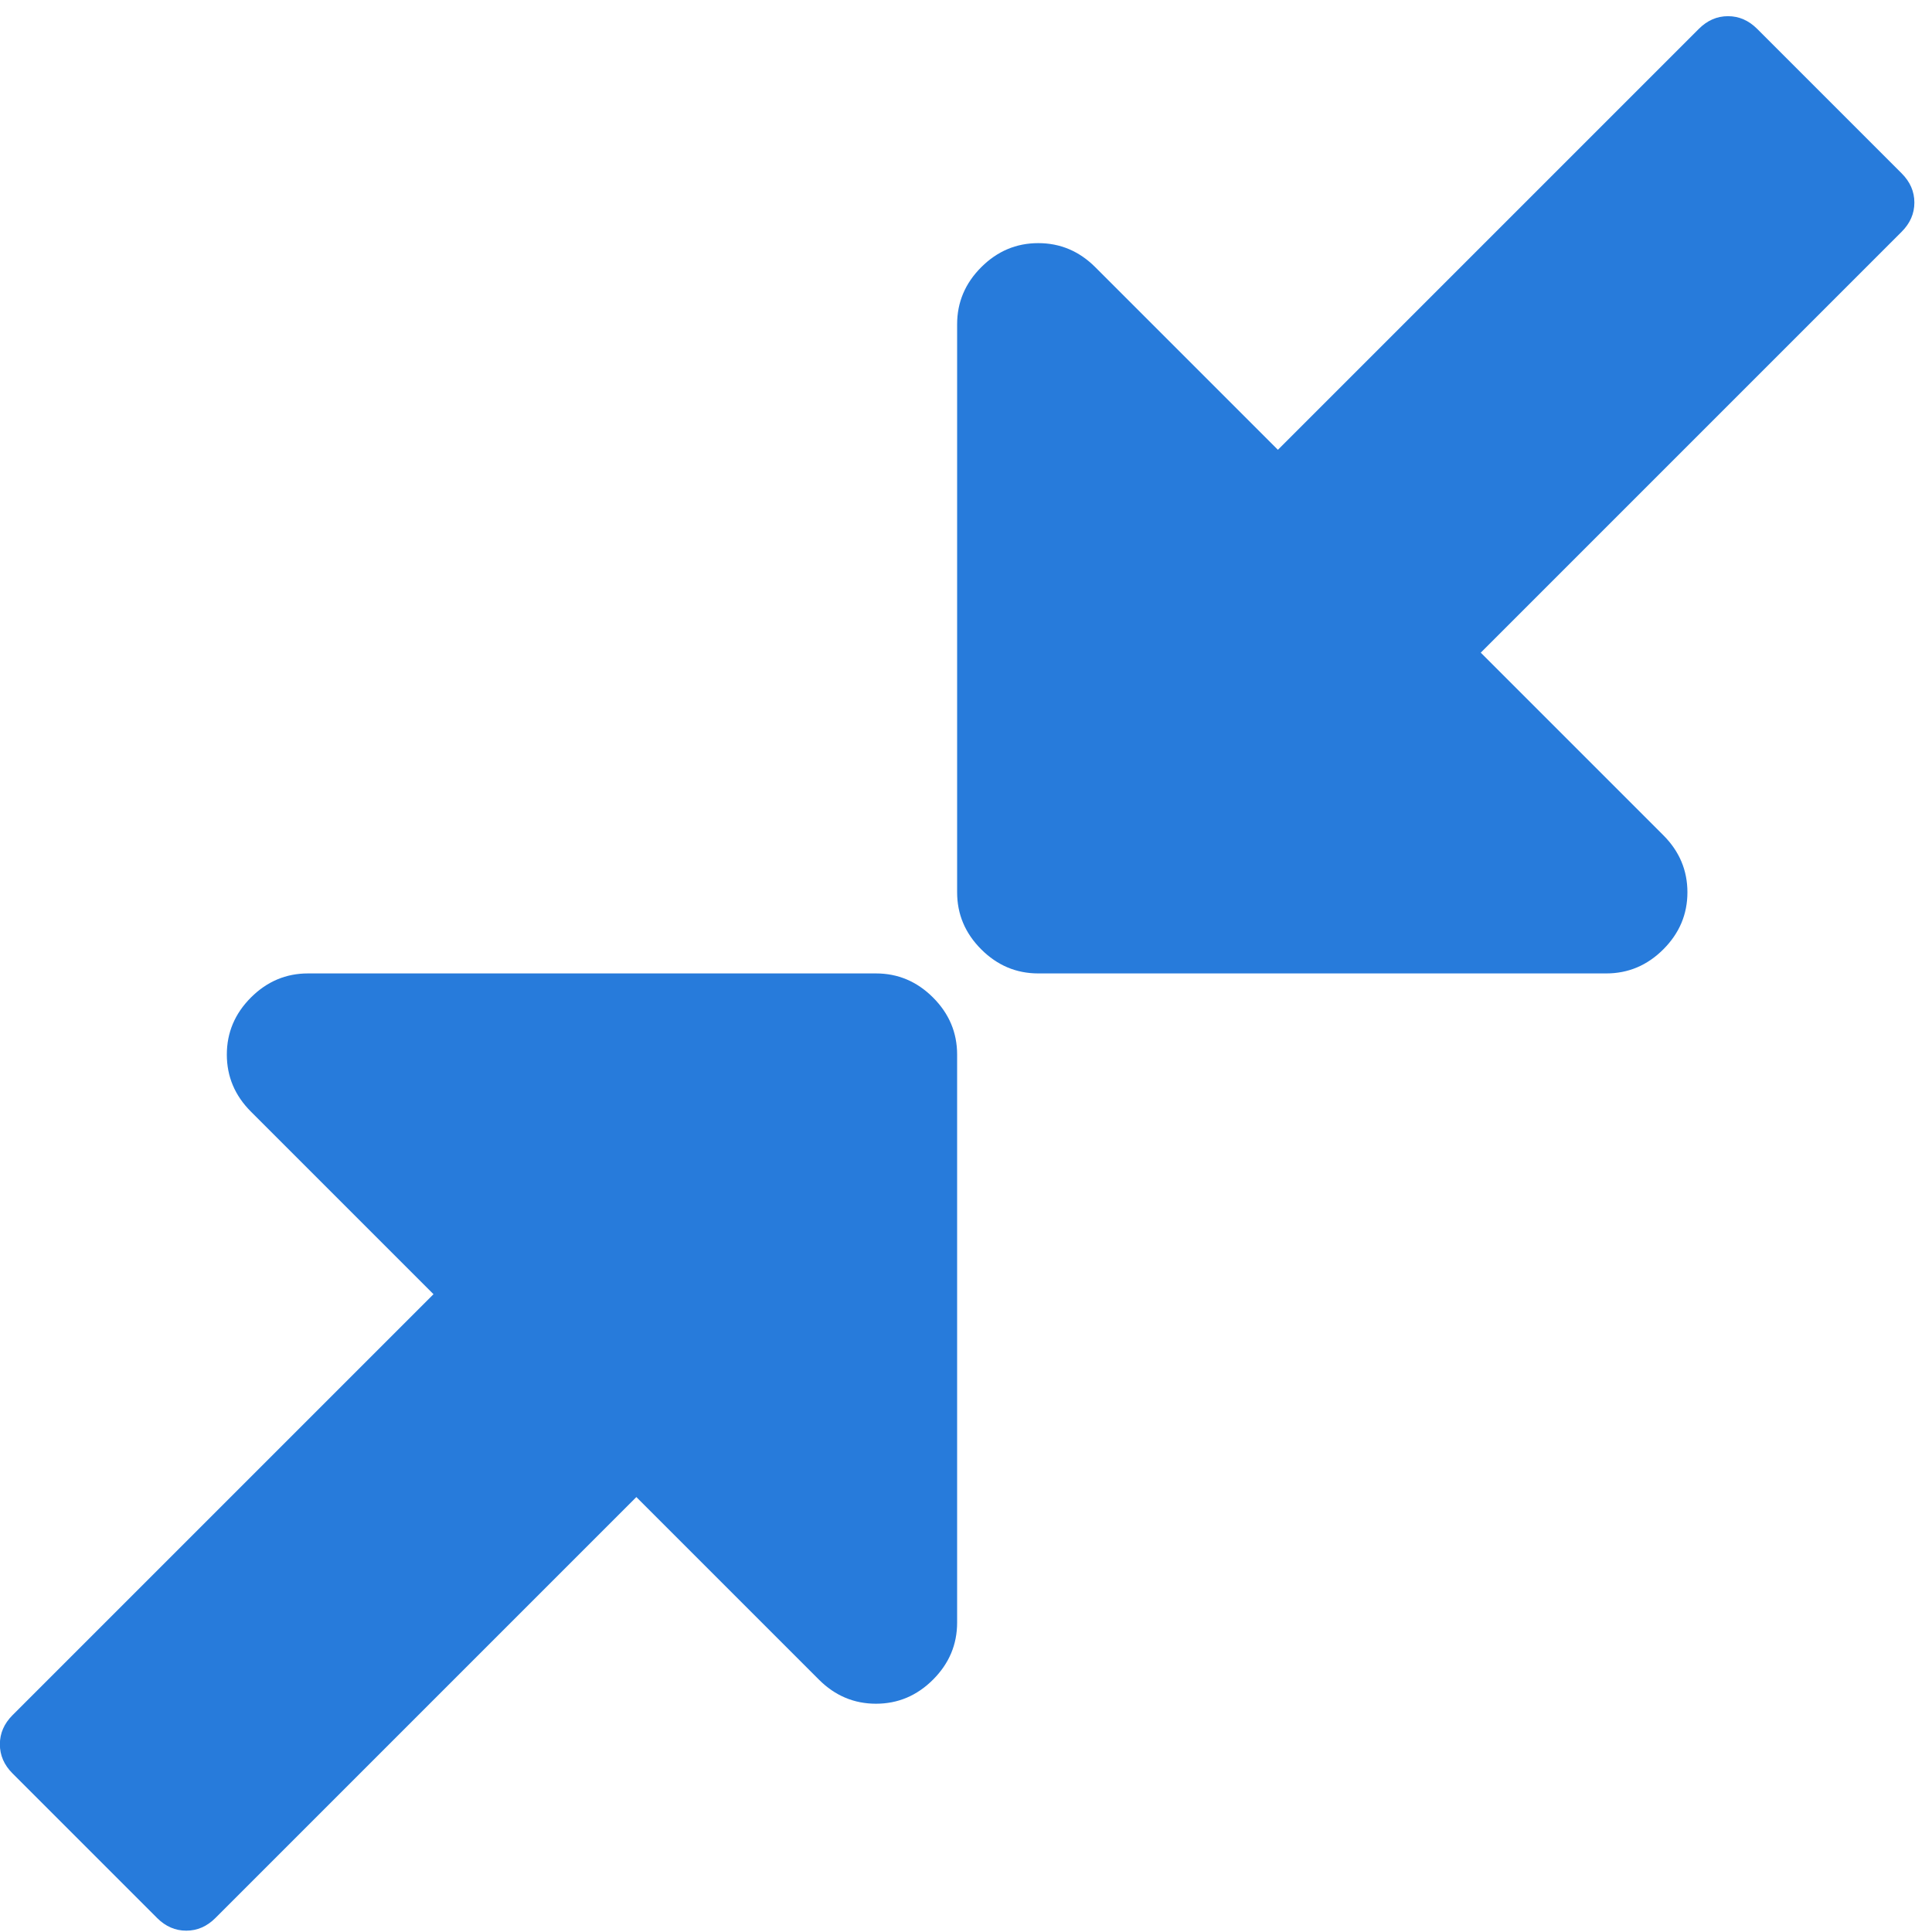 <svg viewBox="-10 0 32 32" width="32" height="32" xmlns="http://www.w3.org/2000/svg"><g style="fill:#1a73d9;font-variation-settings:normal;opacity:1;vector-effect:none;fill-opacity:.941;stroke-width:84.938;stroke-linecap:butt;stroke-linejoin:miter;stroke-miterlimit:4;stroke-dasharray:none;stroke-dashoffset:0;stroke-opacity:1;-inkscape-stroke:none;stop-color:#000;stop-opacity:1"><path fill="currentColor" d="M768 576V128q0-26-19-45t-45-19q-26 0-45 19L515 227 183-105q-10-10-23-10t-23 10L23 9Q13 19 13 32t10 23l332 332-144 144q-19 19-19 45t19 45q19 19 45 19h448q26 0 45-19t19-45zm755 672q0-13-10-23l-332-332 144-144q19-19 19-45t-19-45q-19-19-45-19H832q-26 0-45 19t-19 45v448q0 26 19 45t45 19q26 0 45-19l144-144 332 332q10 10 23 10t23-10l114-114q10-10 10-23z" style="fill:#1a73d9;font-variation-settings:normal;vector-effect:none;fill-opacity:.941;stroke-width:84.938;stroke-linecap:butt;stroke-linejoin:miter;stroke-miterlimit:4;stroke-dasharray:none;stroke-dashoffset:0;stroke-opacity:1;-inkscape-stroke:none;stop-color:#000;stop-opacity:1" transform="matrix(.021 0 0 -.021 -10.275 29.563)"/></g></svg>